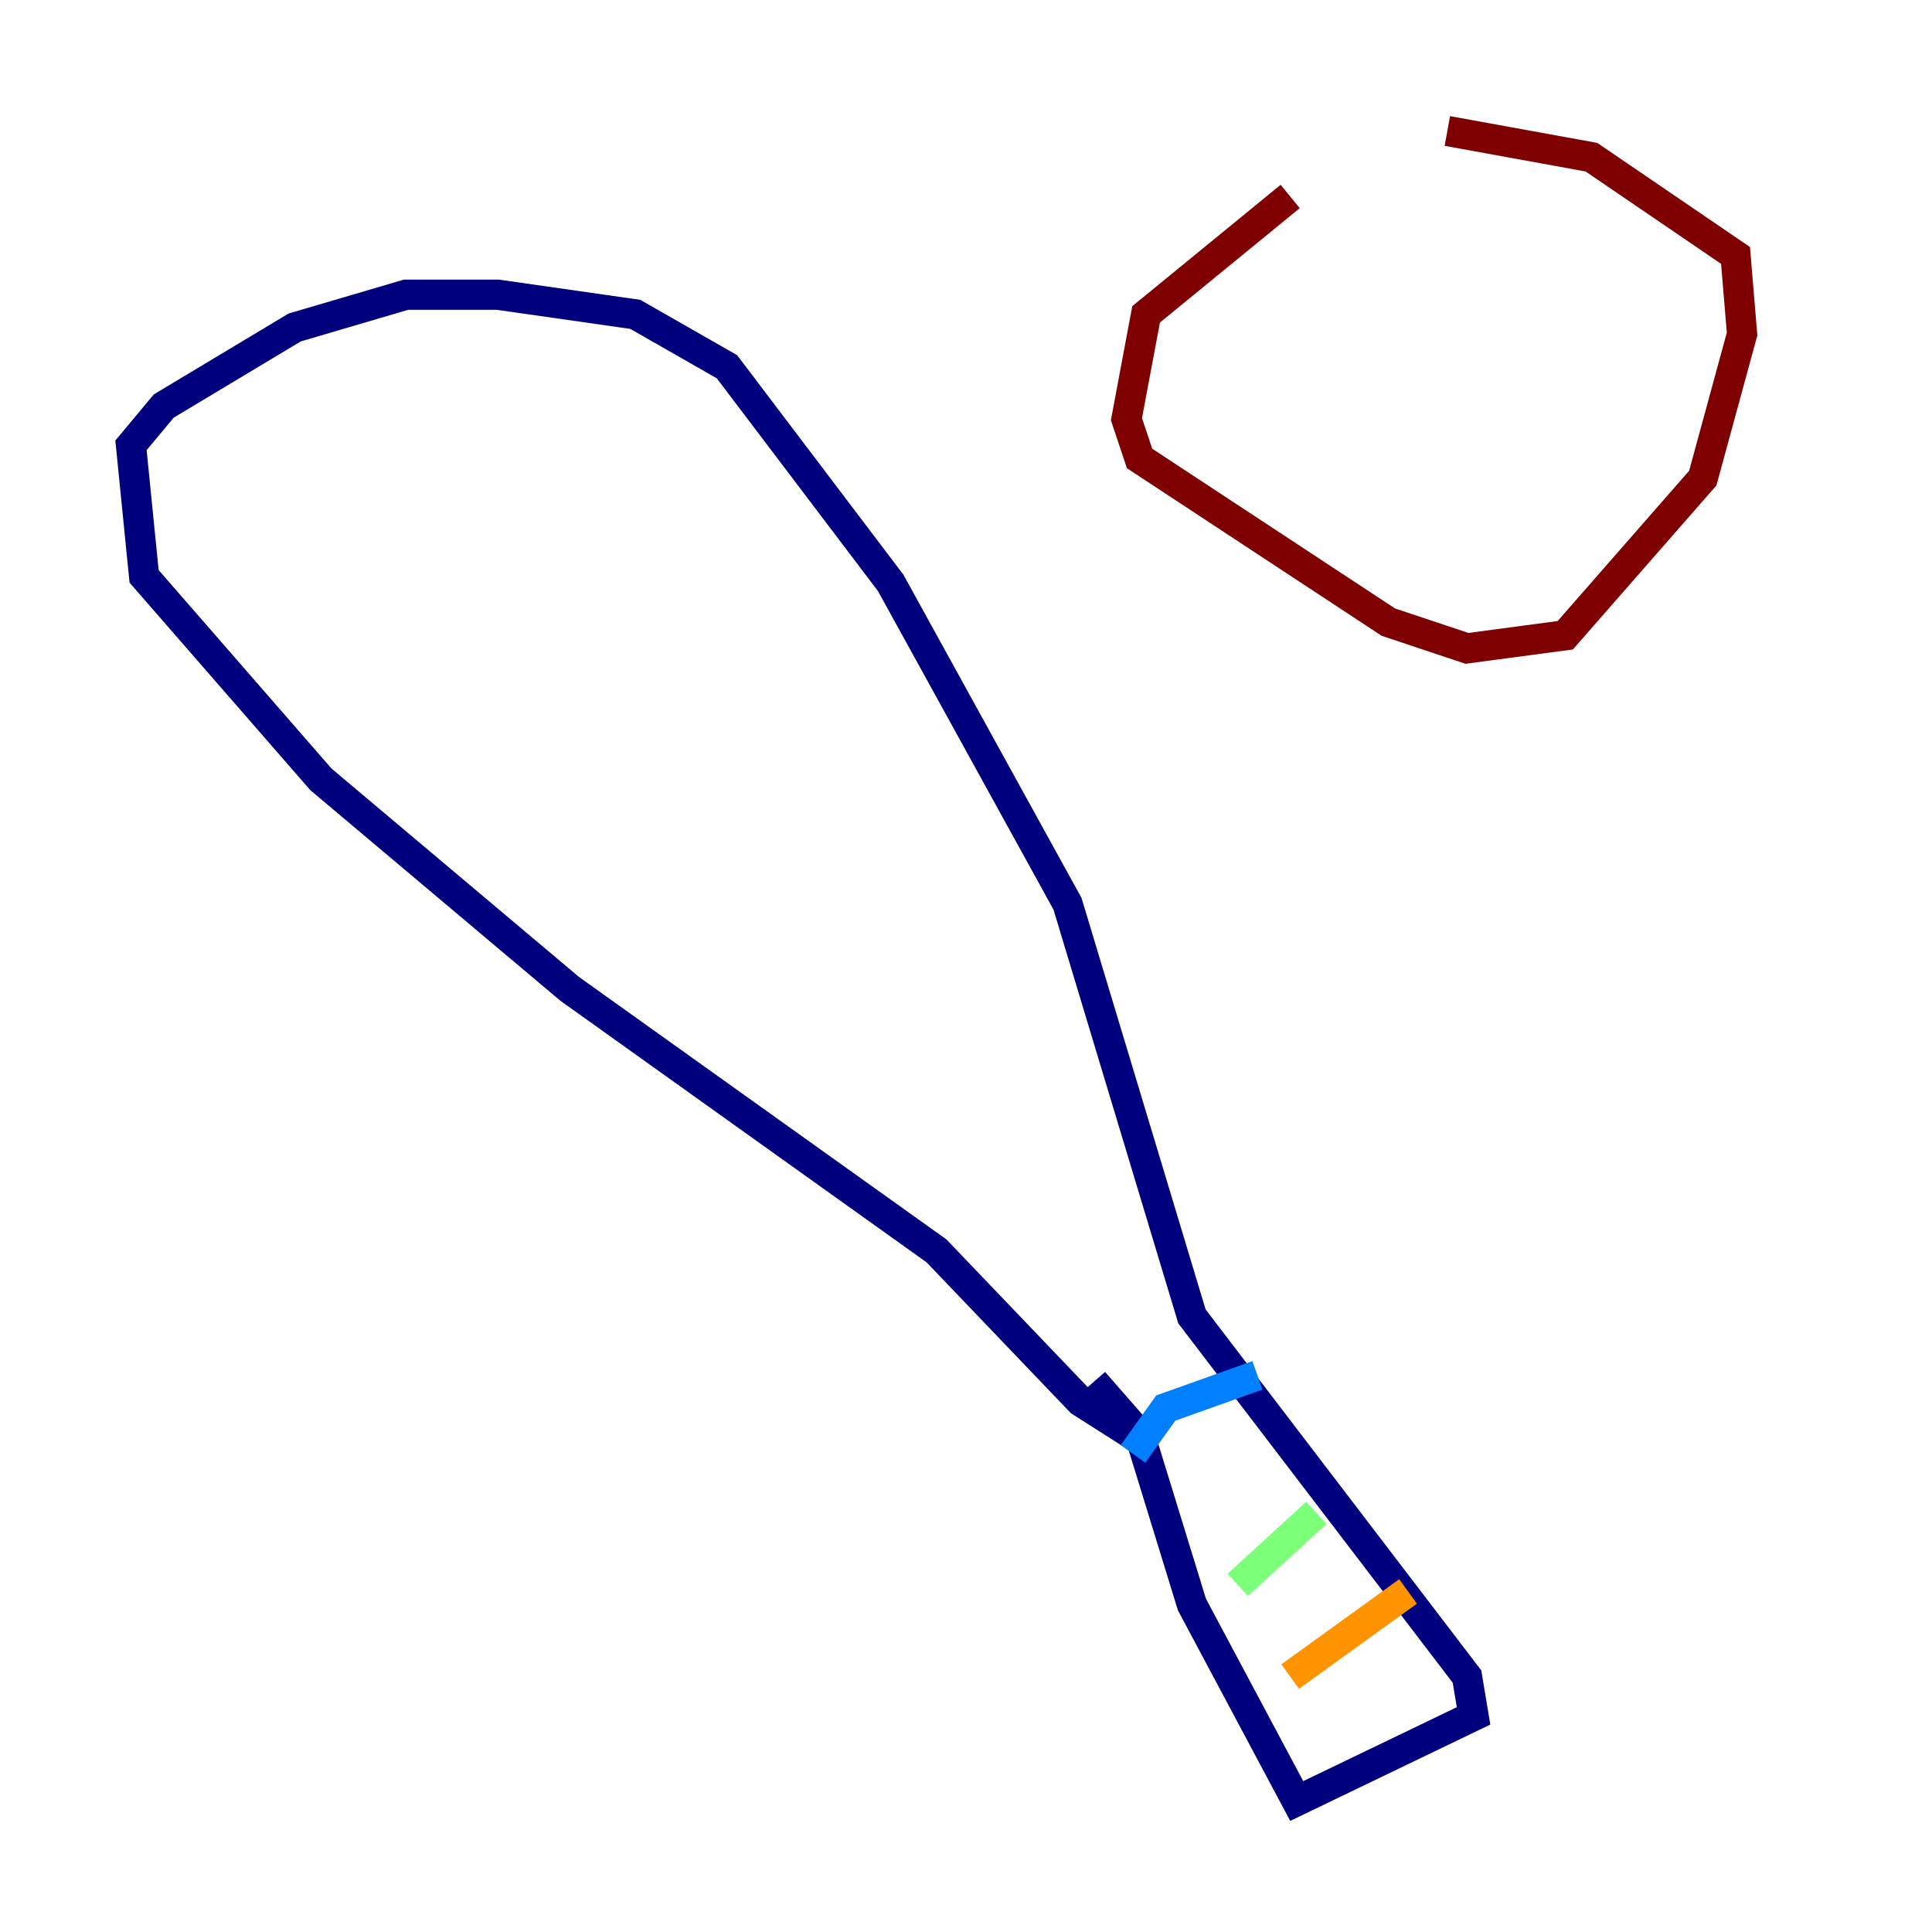 <?xml version="1.0" encoding="utf-8" ?>
<svg baseProfile="tiny" height="128" version="1.2" viewBox="0,0,128,128" width="128" xmlns="http://www.w3.org/2000/svg" xmlns:ev="http://www.w3.org/2001/xml-events" xmlns:xlink="http://www.w3.org/1999/xlink"><defs /><polyline fill="none" points="76.366,95.891 71.593,92.854 62.047,82.875 37.749,65.519 21.261,51.634 9.546,38.183 8.678,29.505 10.848,26.902 19.525,21.695 26.902,19.525 32.976,19.525 42.088,20.827 48.163,24.298 59.01,38.617 70.725,59.878 78.969,87.214 97.193,111.078 97.627,113.681 85.912,119.322 78.969,106.305 75.498,95.024 72.461,91.552" stroke="#00007f" stroke-width="2" /><polyline fill="none" points="75.064,96.325 77.234,93.288 83.308,91.119" stroke="#0080ff" stroke-width="2" /><polyline fill="none" points="82.007,105.003 87.214,100.231" stroke="#7cff79" stroke-width="2" /><polyline fill="none" points="85.478,111.078 93.288,105.437" stroke="#ff9400" stroke-width="2" /><polyline fill="none" points="85.478,13.017 75.932,20.827 74.63,27.77 75.498,30.373 91.986,41.22 97.193,42.956 103.702,42.088 112.814,31.675 115.417,22.129 114.983,16.922 105.437,10.414 95.891,8.678" stroke="#7f0000" stroke-width="2" /></svg>